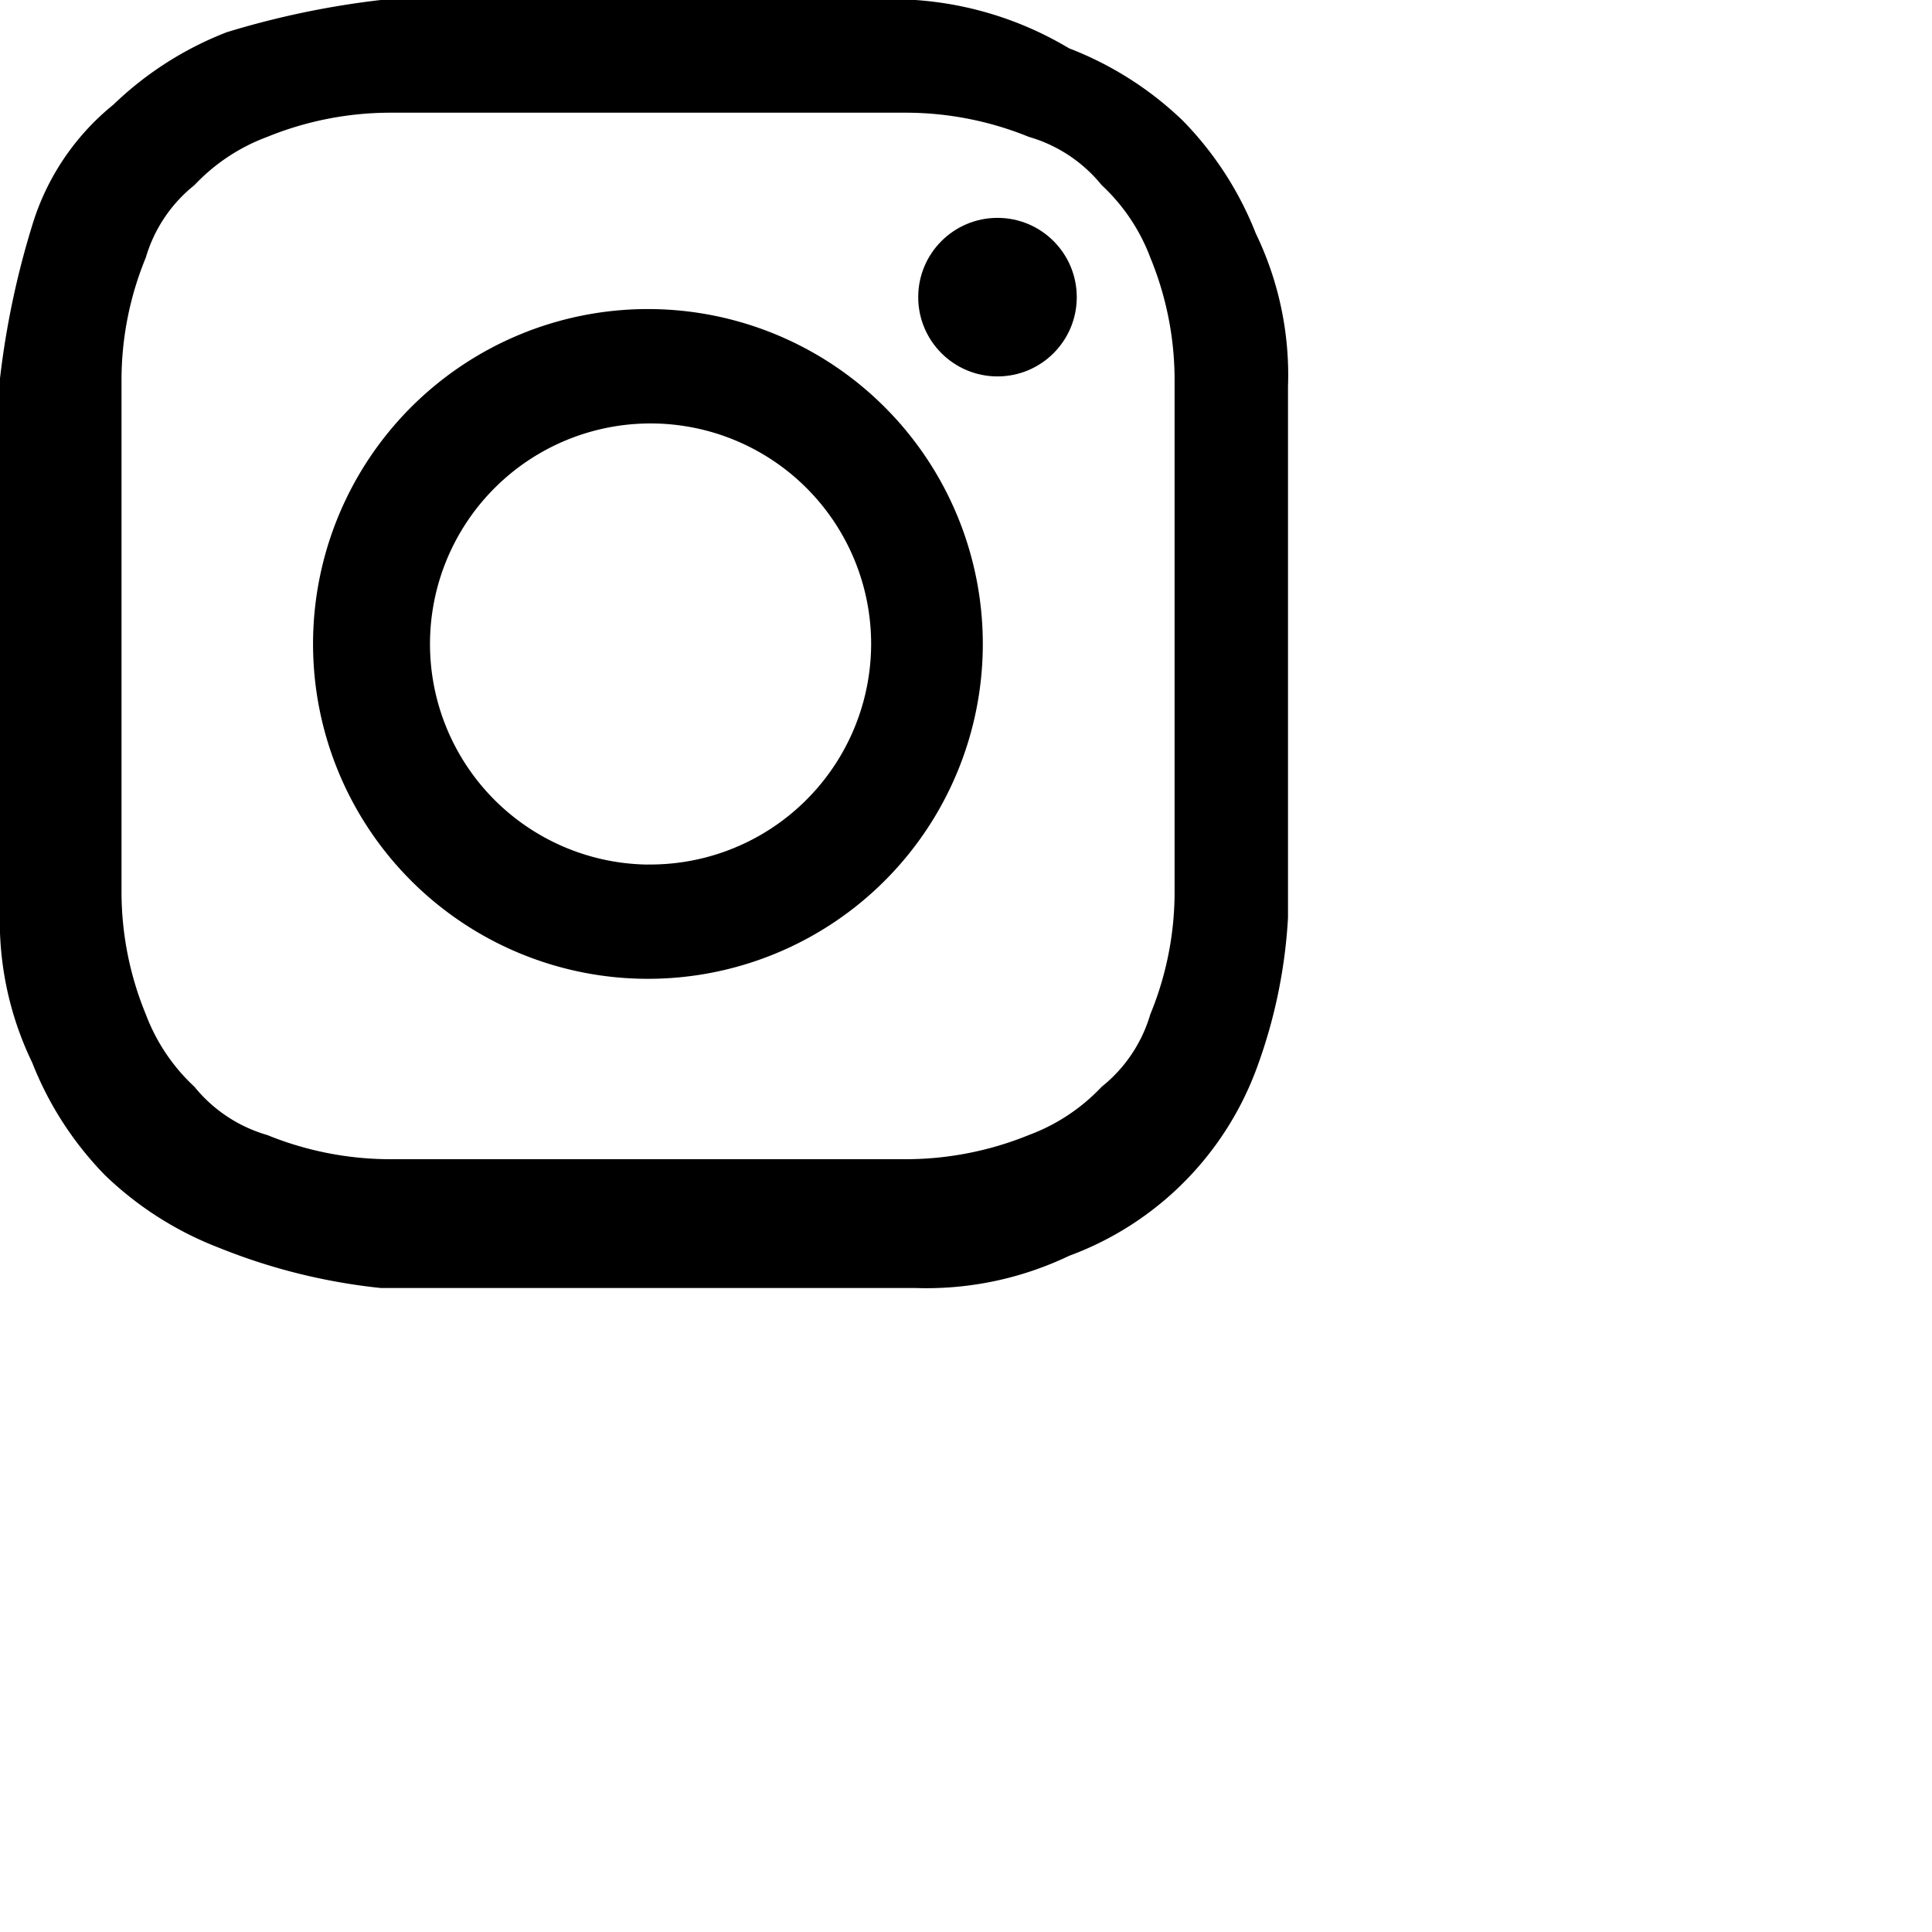 <svg xmlns="http://www.w3.org/2000/svg" width="30" height="30" viewBox="0 0 30 30"><g fill="#000"><path d="M10.063 1.75h4.025a5.075 5.075 0 0 1 1.887.375 2.263 2.263 0 0 1 1.132.75A2.95 2.95 0 0 1 17.862 4a4.988 4.988 0 0 1 .377 1.875v8a4.988 4.988 0 0 1-.377 1.875 2.248 2.248 0 0 1-.755 1.125 2.972 2.972 0 0 1-1.132.75 5.075 5.075 0 0 1-1.887.375h-8.05a5.075 5.075 0 0 1-1.887-.375 2.263 2.263 0 0 1-1.132-.75 2.95 2.95 0 0 1-.755-1.125 4.988 4.988 0 0 1-.377-1.875v-8A4.988 4.988 0 0 1 2.264 4a2.248 2.248 0 0 1 .755-1.125 2.972 2.972 0 0 1 1.132-.75 5.075 5.075 0 0 1 1.887-.375h4.025m0-1.75H5.912a13.433 13.433 0 0 0-2.39.5 5.28 5.28 0 0 0-1.761 1.125A3.839 3.839 0 0 0 .5 3.5 13.2 13.2 0 0 0 0 5.875v8.25A5.046 5.046 0 0 0 .5 16.5a5.239 5.239 0 0 0 1.132 1.75A5.28 5.28 0 0 0 3.4 19.375 9.274 9.274 0 0 0 5.912 20h8.3a5.132 5.132 0 0 0 2.39-.5 4.912 4.912 0 0 0 2.898-2.875 8.027 8.027 0 0 0 .5-2.375V6a5.046 5.046 0 0 0-.5-2.375 5.239 5.239 0 0 0-1.132-1.75A5.28 5.28 0 0 0 16.6.75 5.363 5.363 0 0 0 14.214 0h-4.151z" opacity="1"/><path d="M10.061 4.799a5.2 5.2 0 1 0 0 10.4 5.2 5.2 0 1 0 0-10.4zm0 8.626a3.425 3.425 0 1 1 3.466-3.426 3.431 3.431 0 0 1-3.465 3.425z" opacity="1"/><circle cx="1.231" cy="1.231" r="1.231" opacity="1" transform="translate(14.258 3.383)"/></g></svg>